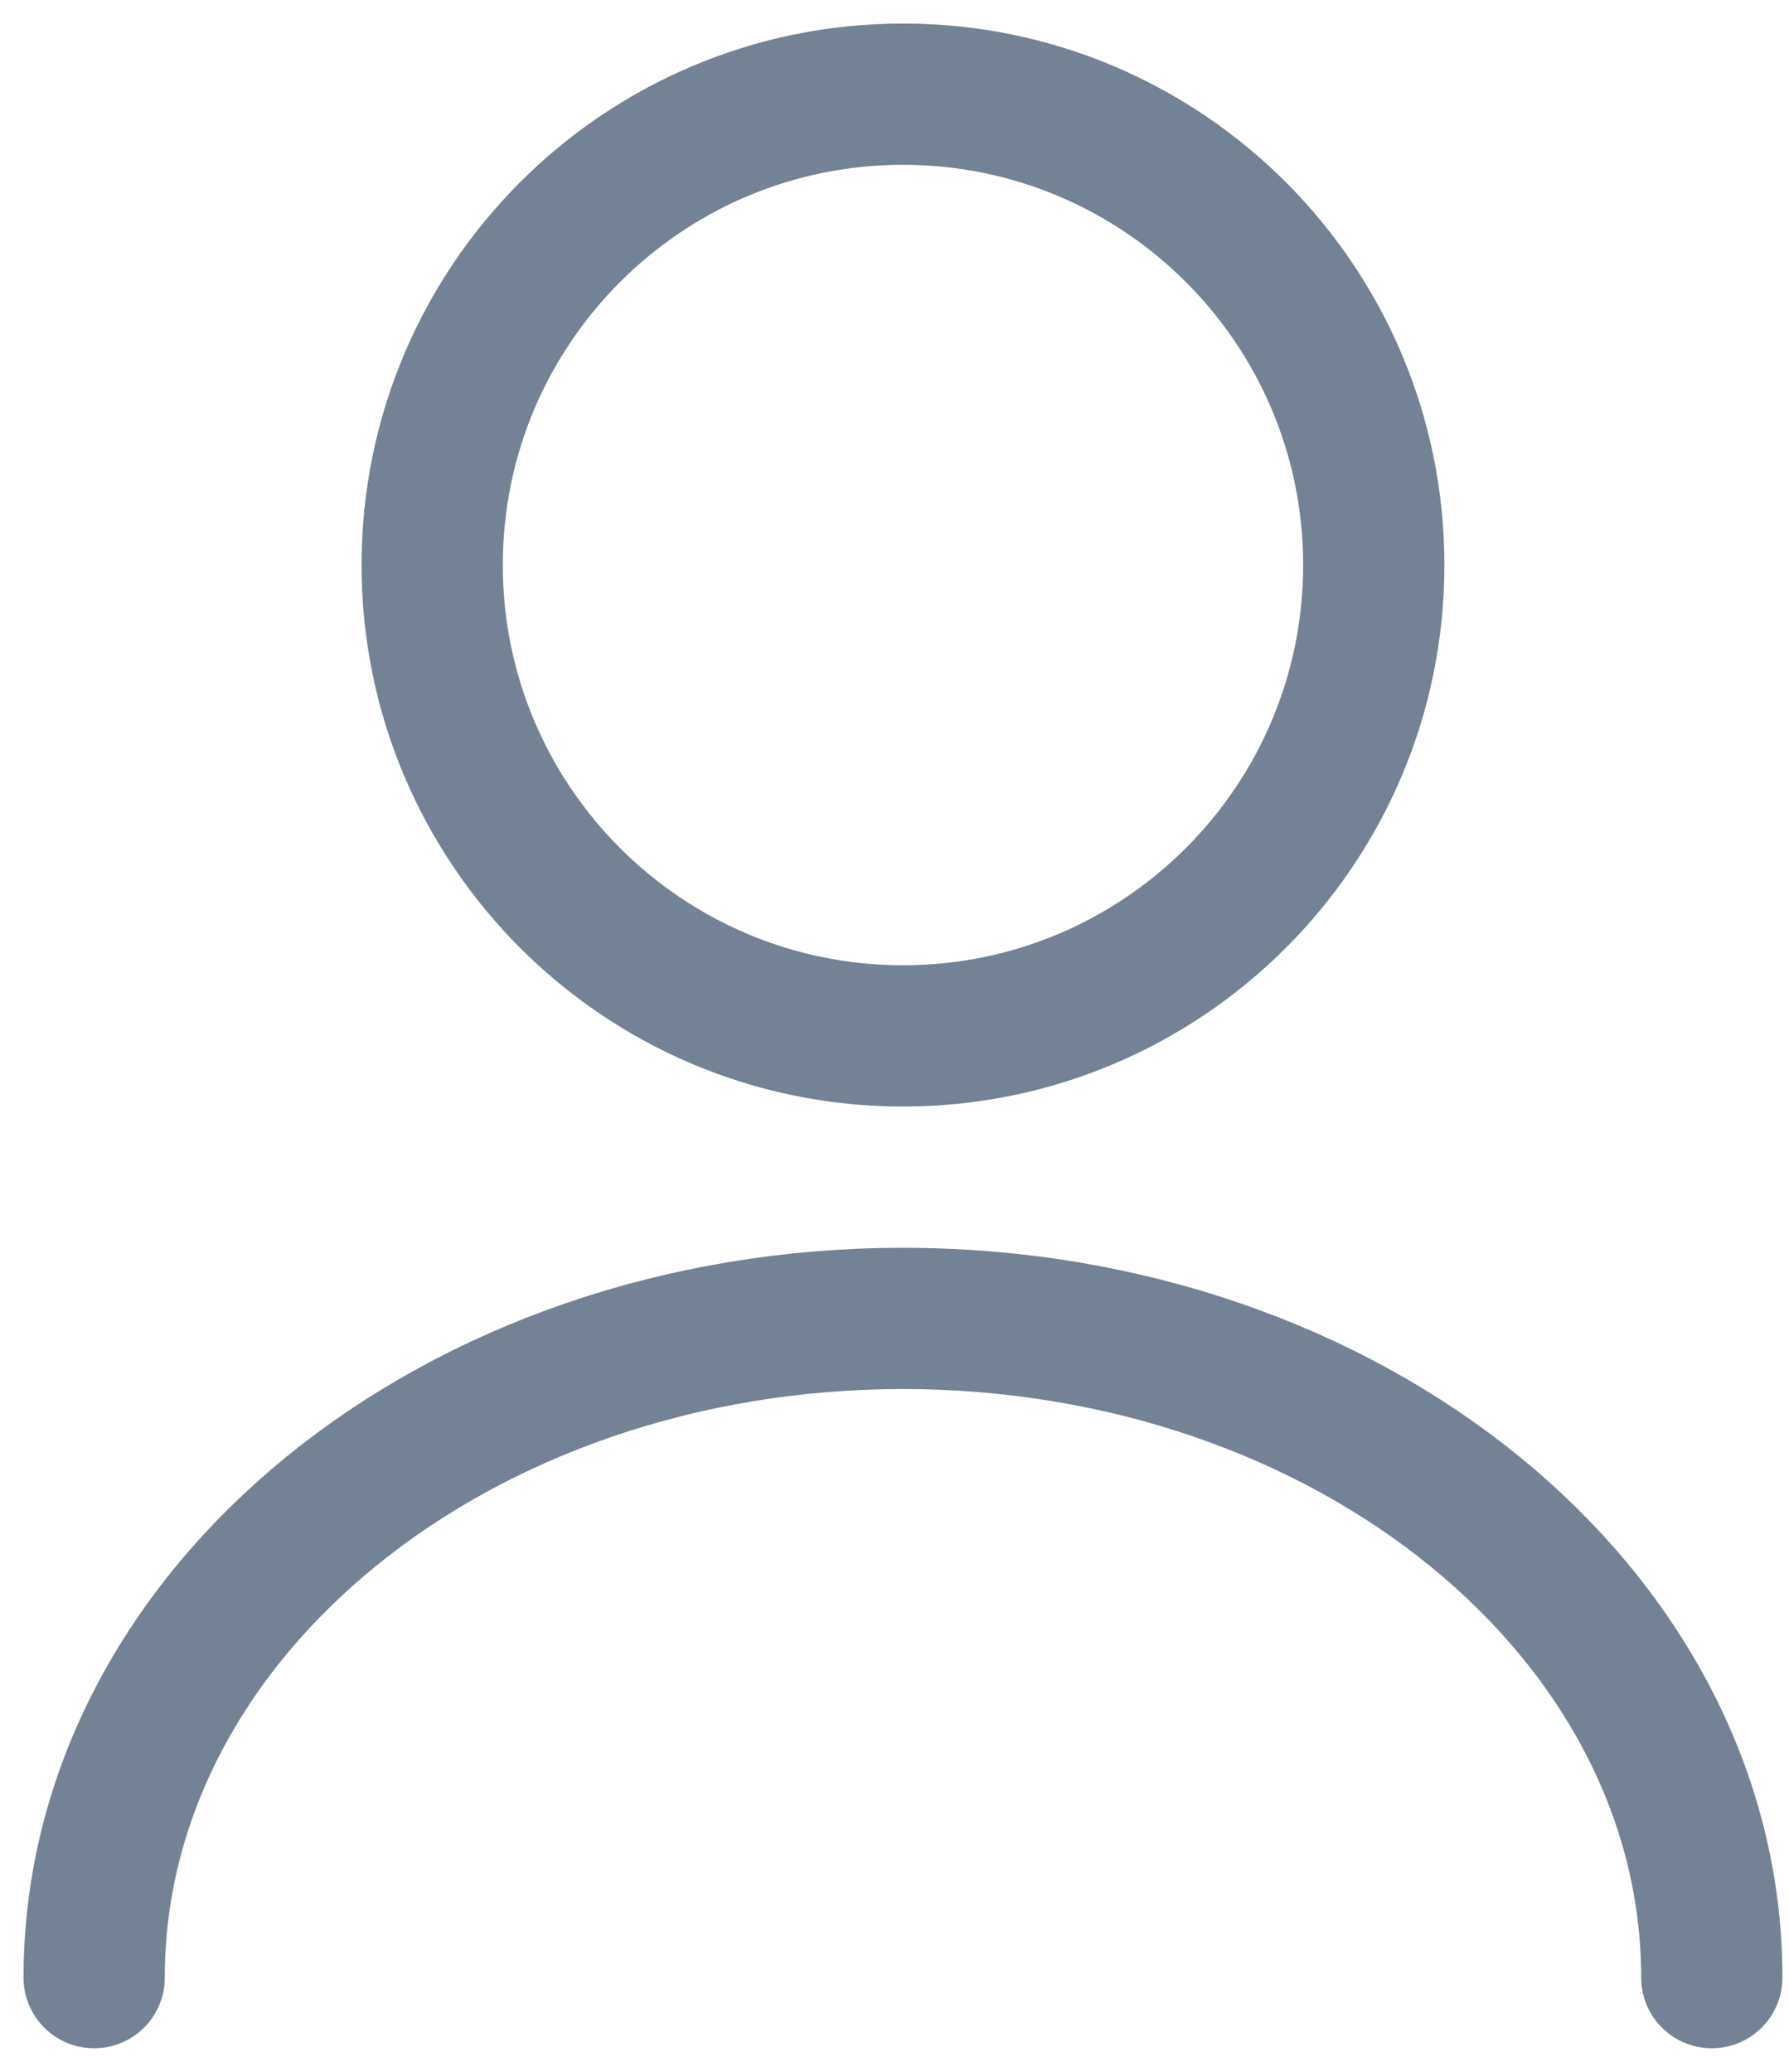 <svg width="19" height="22" viewBox="0 0 19 22" fill="none" xmlns="http://www.w3.org/2000/svg">
<path d="M9.59 11C12.351 11 14.59 8.761 14.59 6C14.59 3.239 12.351 1 9.59 1C6.829 1 4.59 3.239 4.59 6C4.59 8.761 6.829 11 9.59 11Z" stroke="#738294" stroke-width="1.5" stroke-linecap="round" stroke-linejoin="round"/>
<path d="M18.18 21C18.18 17.13 14.33 14 9.59 14C4.85 14 1 17.13 1 21" stroke="#738294" stroke-width="1.5" stroke-linecap="round" stroke-linejoin="round"/>
</svg>
